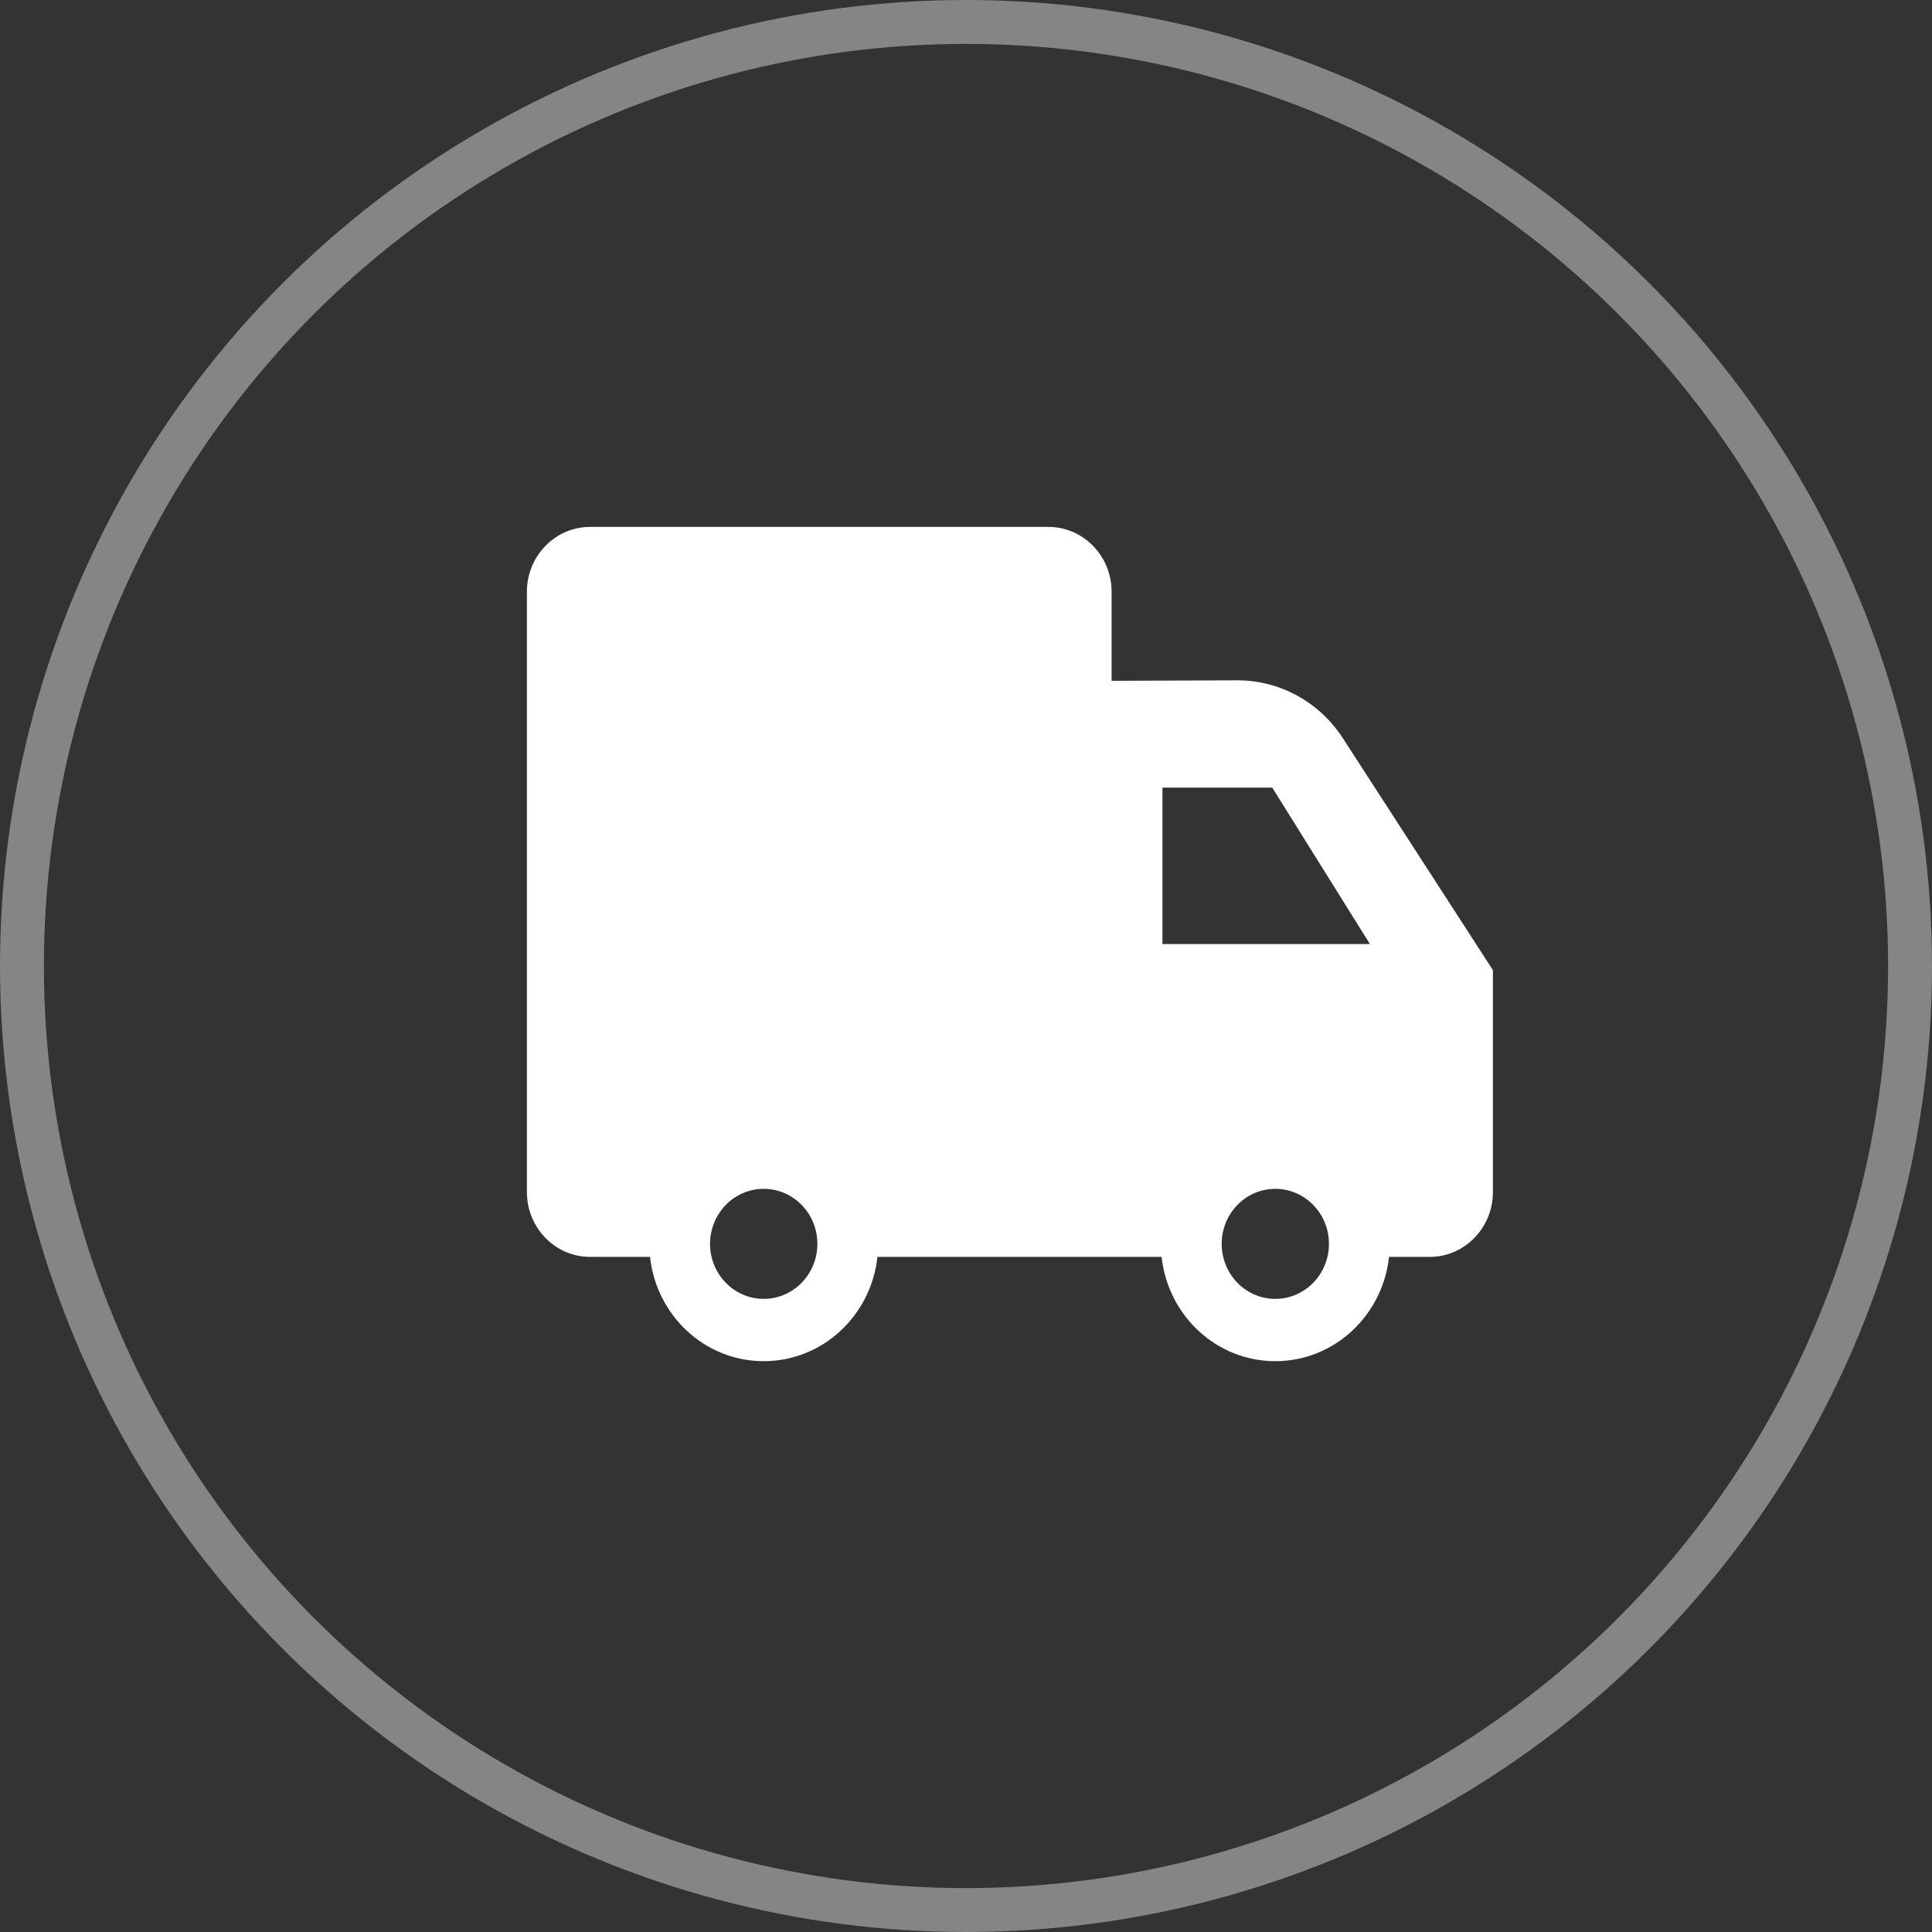 <svg xmlns="http://www.w3.org/2000/svg" width="44" height="44" viewBox="0 0 44 44">
  <rect x="0" y="0" width="44" height="44" fill="#333333" stroke="none"/>
  <g fill="none" fill-rule="evenodd" transform="translate(1 1)">
    <circle cx="21" cy="21" r="21.5" stroke="#FFF" opacity=".4"/>
    <path fill="#FFF" d="M25.455,27.625 L18.983,27.625 C18.839,28.961 17.734,30 16.393,30 C15.052,30 13.948,28.961 13.804,27.625 L12.44,27.625 C11.645,27.625 11,26.964 11,26.149 L11,12.476 C11,11.661 11.645,11 12.44,11 L22.876,11 C23.671,11 24.316,11.661 24.316,12.476 L24.316,14.505 L27.174,14.494 C28.143,14.49 29.049,14.986 29.584,15.814 L33,21.094 L33,26.149 C33,26.964 32.355,27.625 31.56,27.625 L30.634,27.625 C30.49,28.961 29.385,30 28.044,30 C26.703,30 25.599,28.961 25.455,27.625 L25.455,27.625 Z M28.044,28.581 C28.719,28.581 29.266,28.02 29.266,27.328 C29.266,26.636 28.719,26.075 28.044,26.075 C27.369,26.075 26.823,26.636 26.823,27.328 C26.823,28.02 27.369,28.581 28.044,28.581 Z M16.393,28.581 C17.068,28.581 17.615,28.02 17.615,27.328 C17.615,26.636 17.068,26.075 16.393,26.075 C15.718,26.075 15.171,26.636 15.171,27.328 C15.171,28.02 15.718,28.581 16.393,28.581 Z M25.474,16.938 L25.474,20.5 L30.199,20.5 L27.975,16.938 L25.474,16.938 Z"/>
  </g>
</svg>
